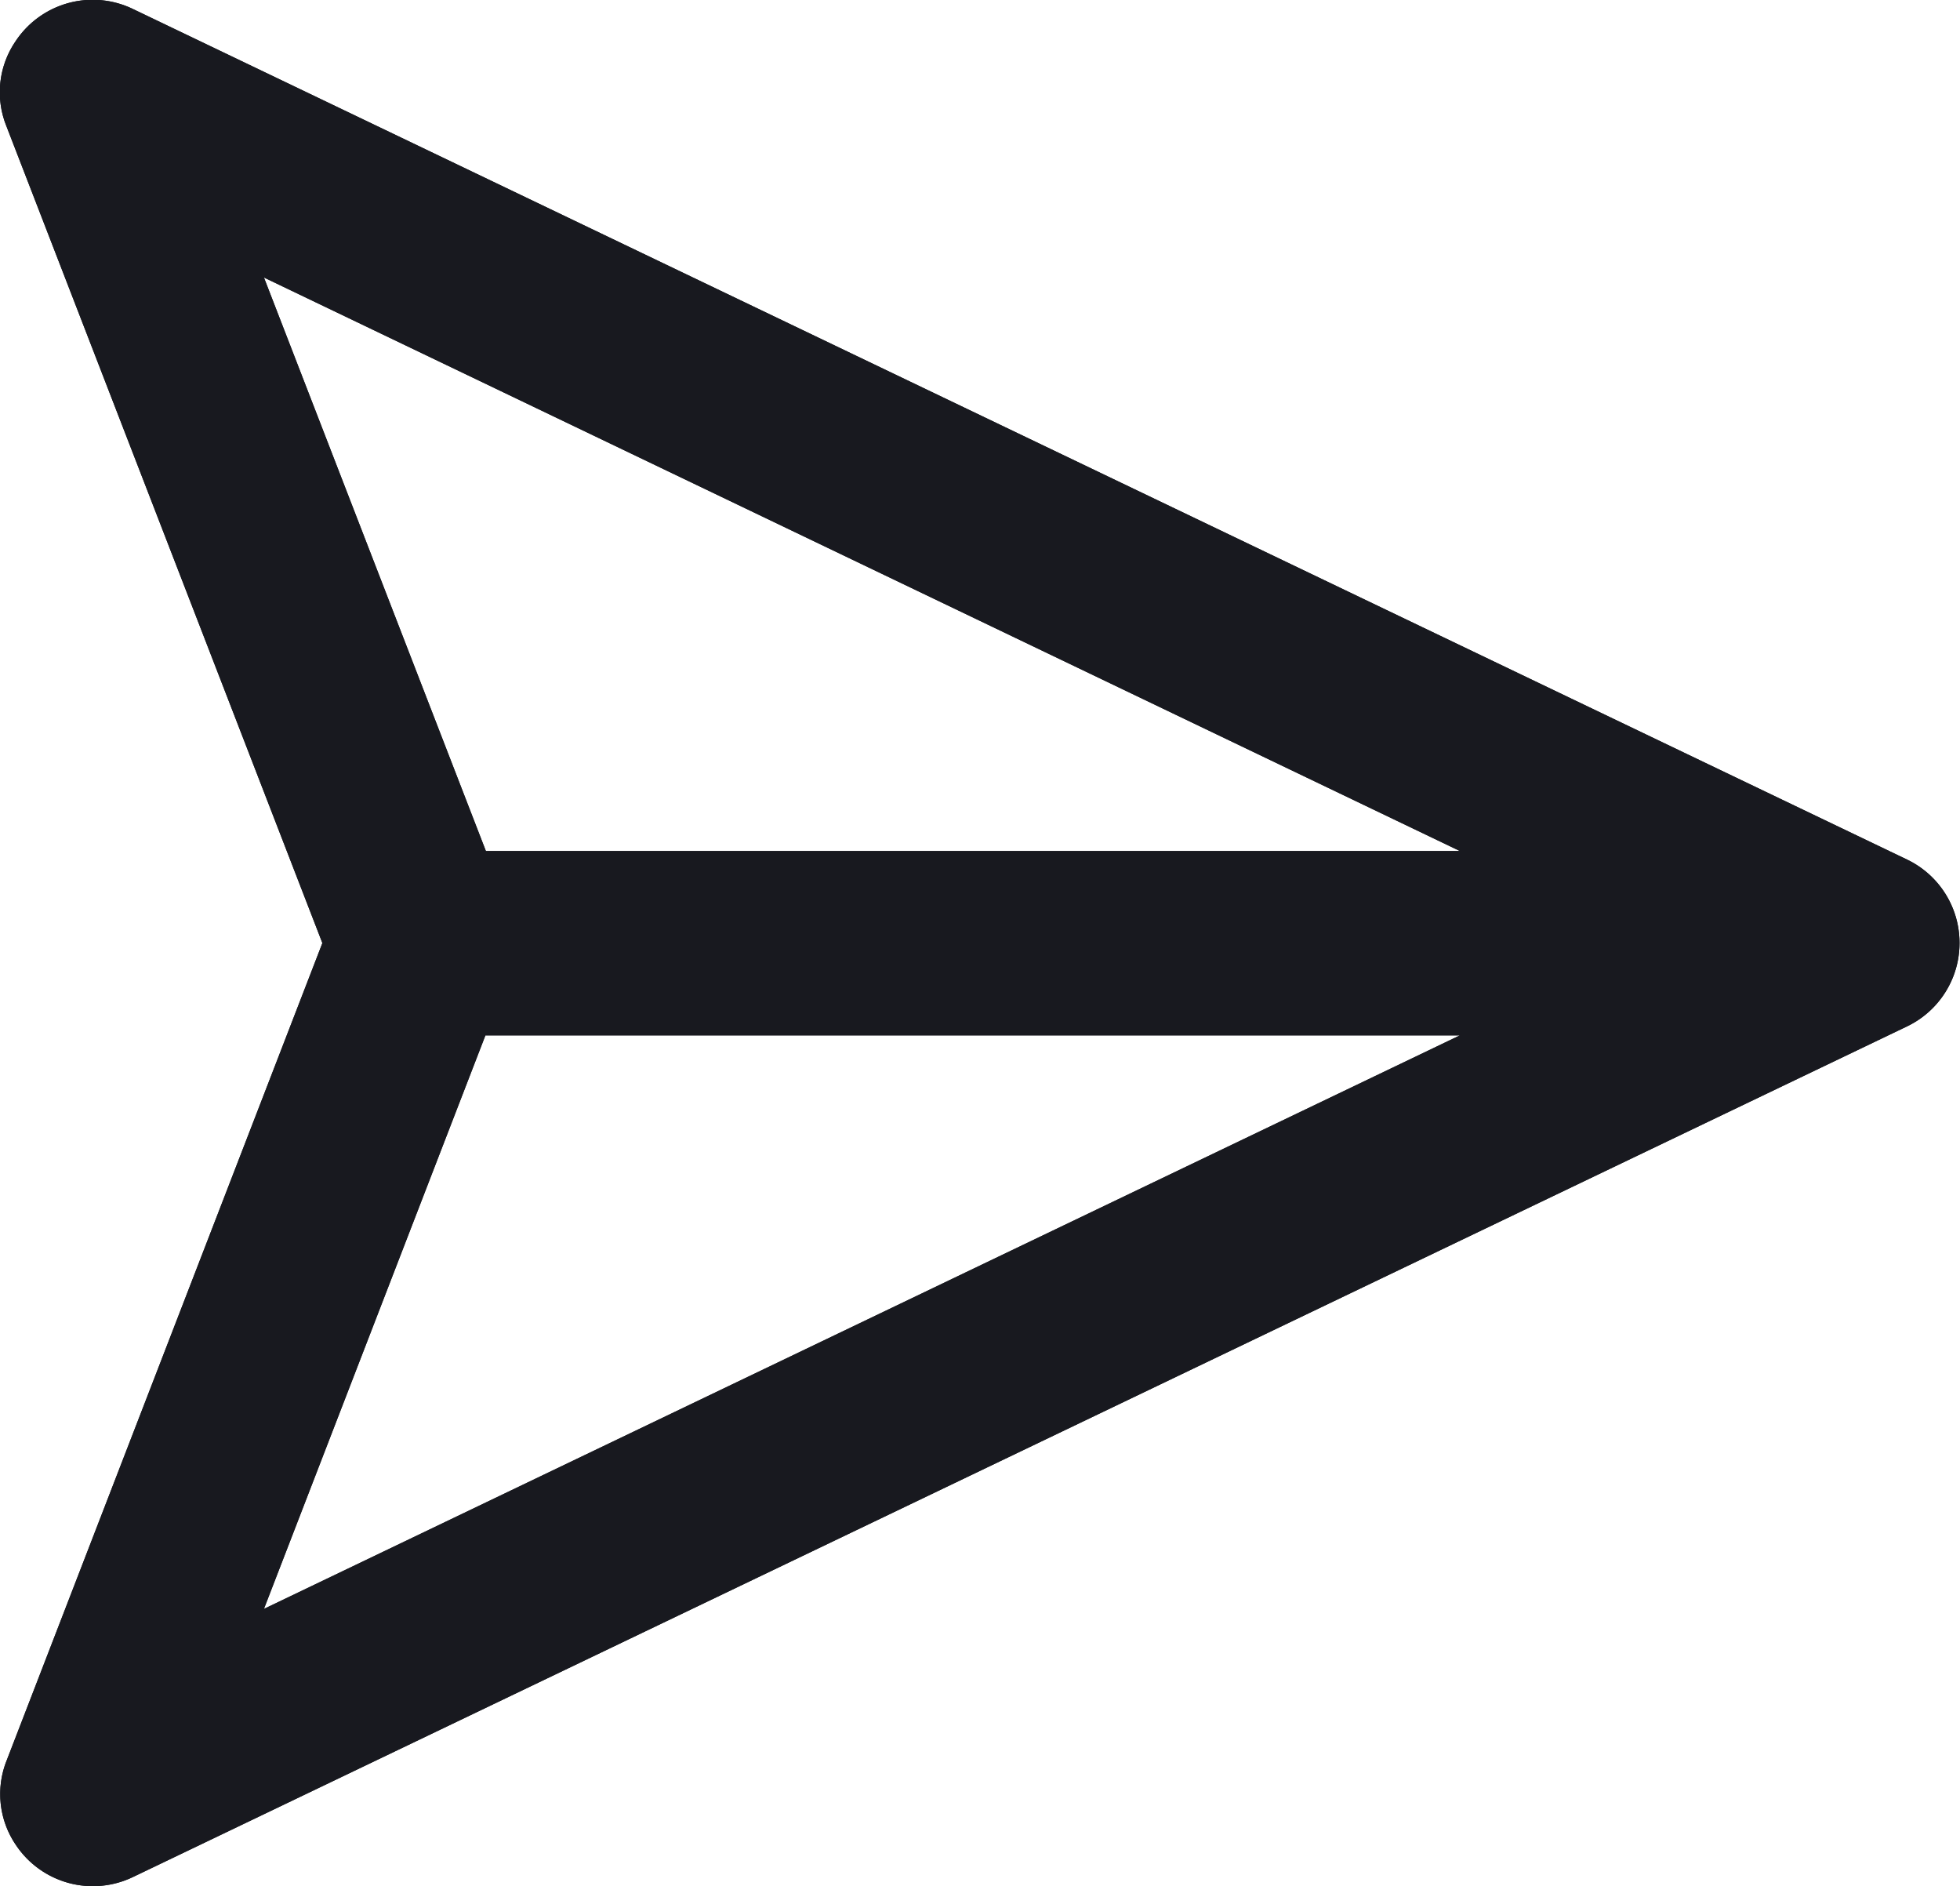 <svg xmlns="http://www.w3.org/2000/svg" xmlns:xlink="http://www.w3.org/1999/xlink" width="21.194" height="20.391" viewBox="0 0 21.194 20.391">
  <defs>
    <clipPath id="clip-path">
      <path id="Combined_Shape" data-name="Combined Shape" d="M.174,19.947a.977.977,0,0,1-.1-.918l3.413-8.834L.07,1.363a.977.977,0,0,1,.1-.918A1,1,0,0,1,1.444.1L20.626,9.294a1,1,0,0,1,0,1.8L1.444,20.289a1,1,0,0,1-1.27-.342Zm2.681-2.554,12.932-6.2H5.25ZM15.787,9.2,2.855,3l2.4,6.2Z" transform="translate(1.4 1.8)" fill="#18191f"/>
    </clipPath>
  </defs>
  <g id="Group_52" data-name="Group 52" transform="translate(-1.401 -1.8)">
    <path id="Combined_Shape-2" data-name="Combined Shape" d="M.174,19.947a.977.977,0,0,1-.1-.918l3.413-8.834L.07,1.363a.977.977,0,0,1,.1-.918A1,1,0,0,1,1.444.1L20.626,9.294a1,1,0,0,1,0,1.8L1.444,20.289a1,1,0,0,1-1.27-.342Zm2.681-2.554,12.932-6.2H5.25ZM15.787,9.2,2.855,3l2.4,6.2Z" transform="translate(1.4 1.8)" fill="#18191f"/>
    <g id="Mask_Group_52" data-name="Mask Group 52" clip-path="url(#clip-path)">
      <g id="COLOR_black" data-name="COLOR/ black">
        <rect id="Rectangle" width="24" height="24" fill="#18191f"/>
      </g>
    </g>
  </g>
</svg>
